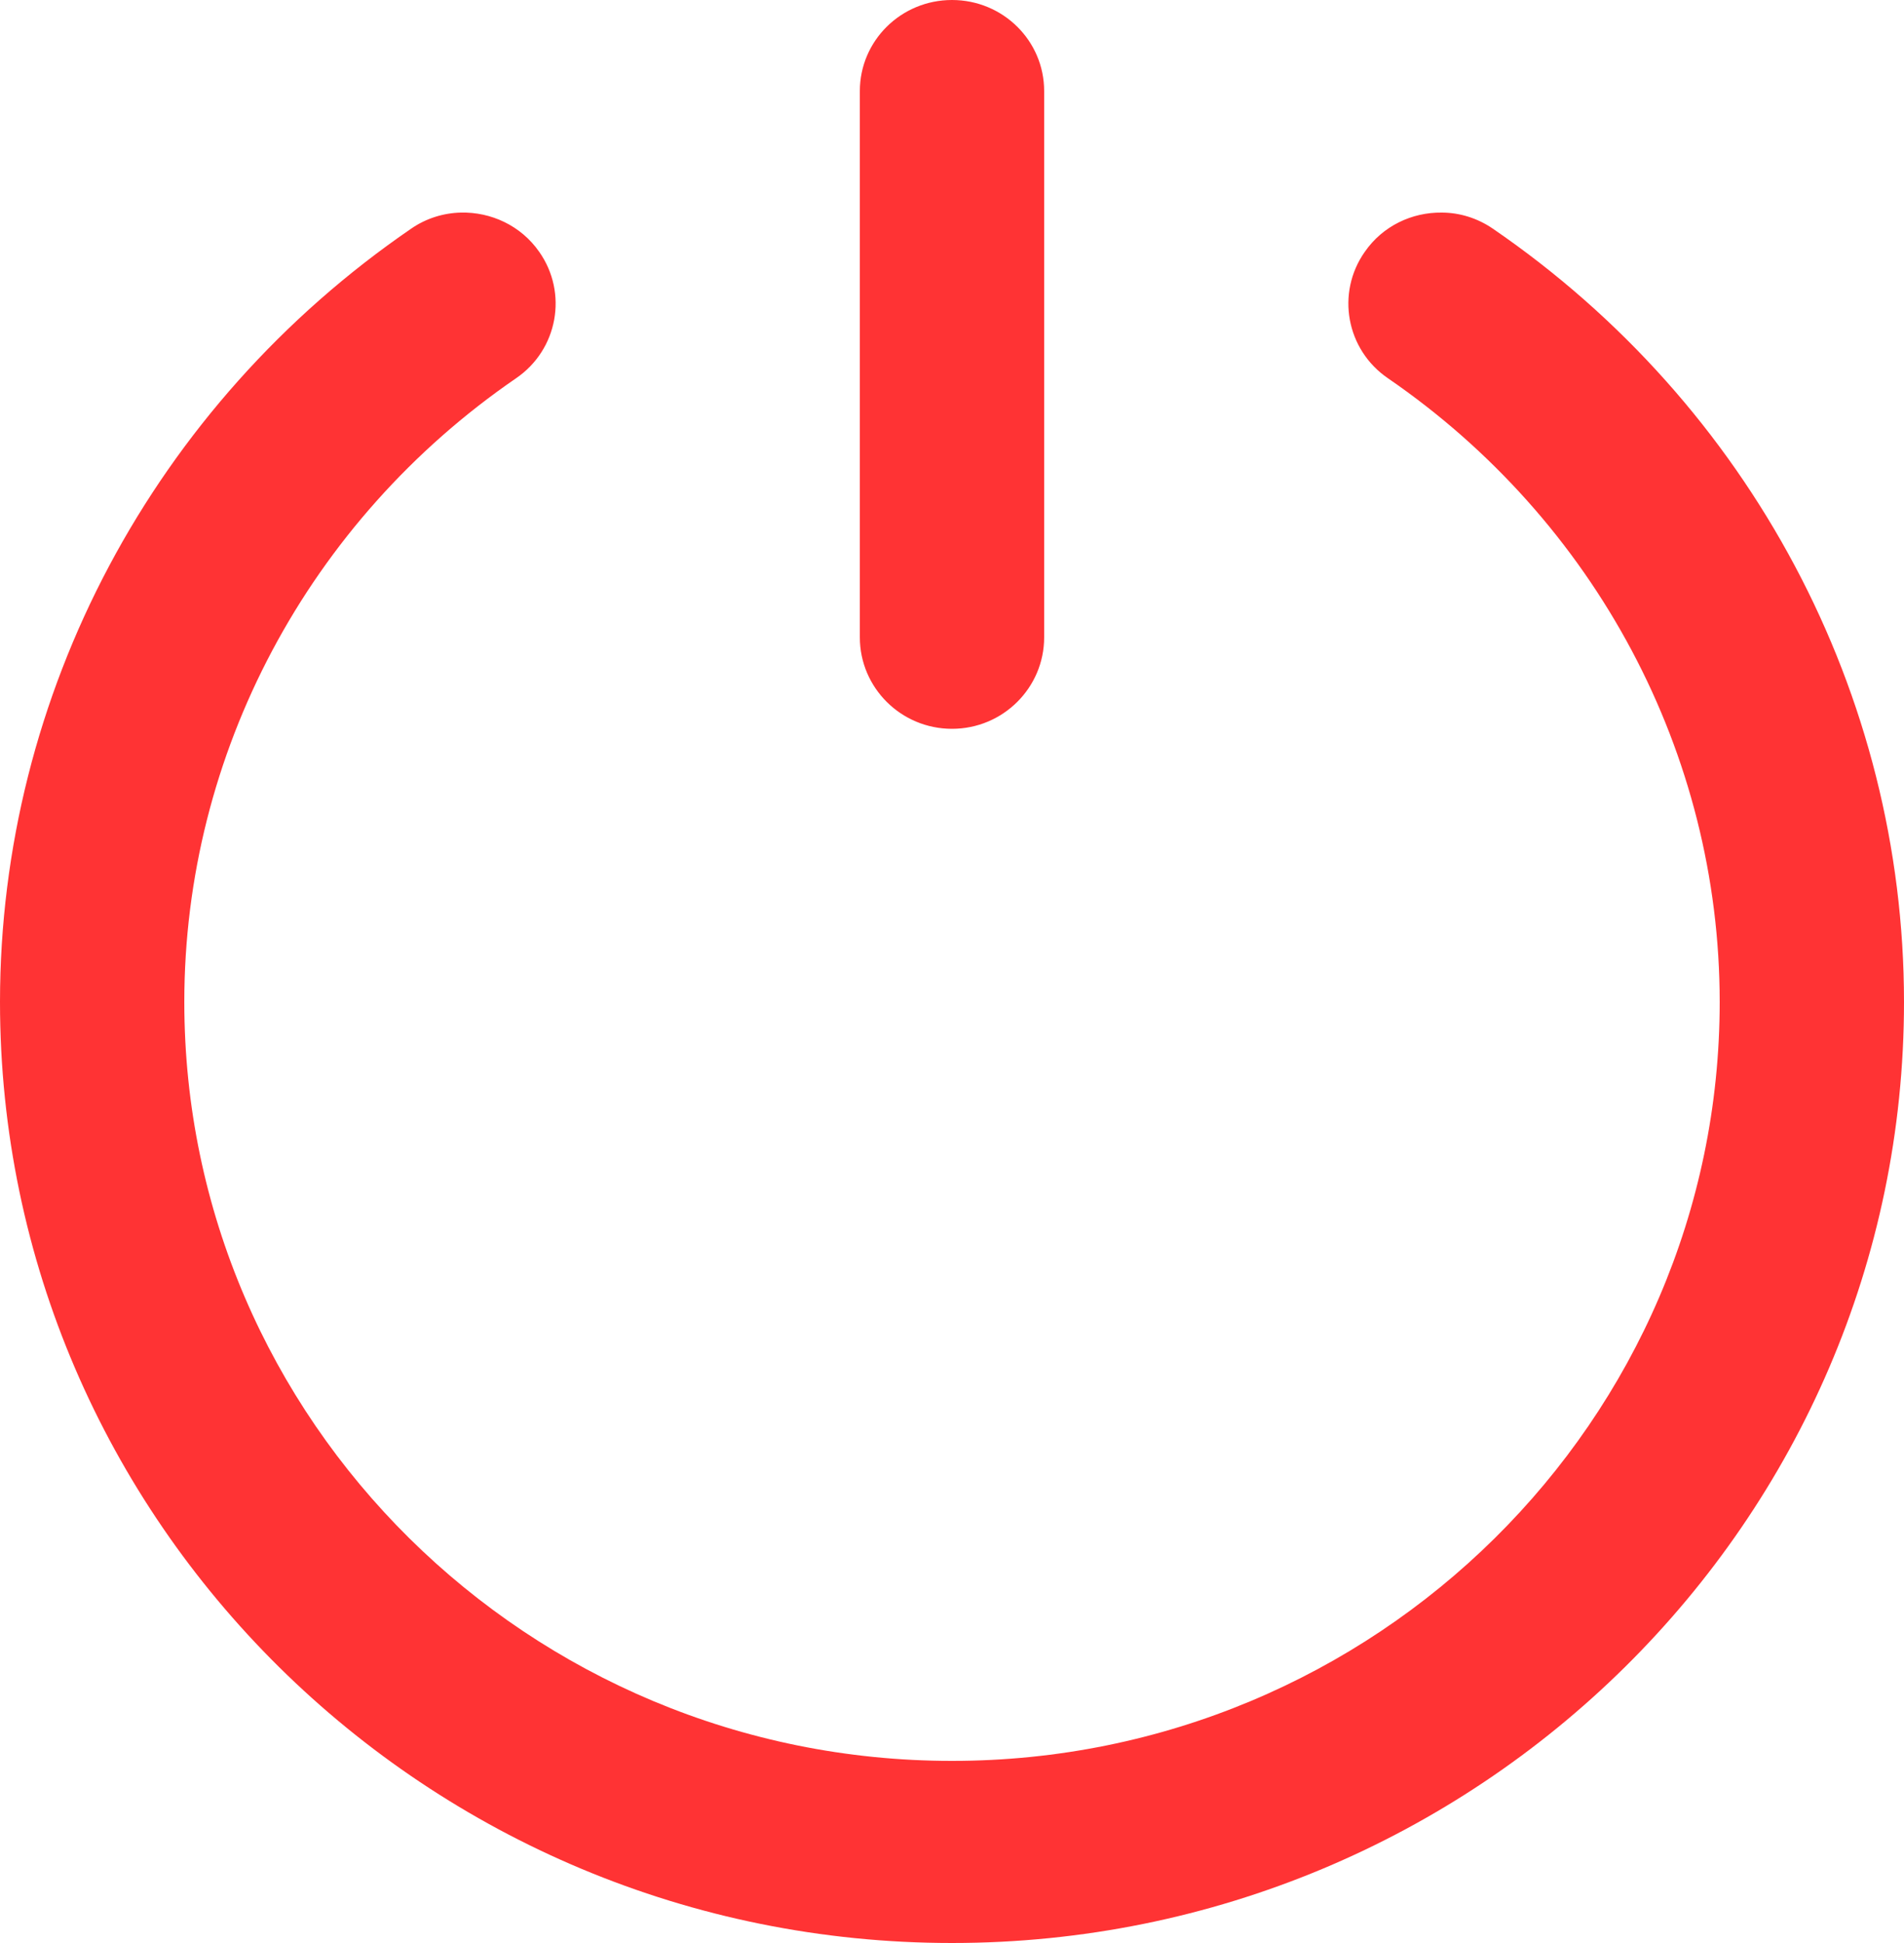 <?xml version="1.0" encoding="utf-8"?>
<!-- Generator: Avocode 2.4.5 - http://avocode.com -->
<svg height="51" width="50" xmlns:xlink="http://www.w3.org/1999/xlink" xmlns="http://www.w3.org/2000/svg" viewBox="0 0 50 51">
    <path fill="#ff3334" fill-rule="evenodd" d="M 25 51 C 11.21 51 0 39.92 0 26.3 C 0 18.22 4.04 10.63 10.8 6 C 11.19 5.73 11.65 5.59 12.1 5.58 C 12.89 5.56 13.68 5.92 14.16 6.61 C 14.92 7.69 14.65 9.18 13.55 9.93 C 8.1 13.67 4.84 19.78 4.84 26.3 C 4.84 37.28 13.88 46.22 25 46.22 C 36.12 46.22 45.16 37.28 45.16 26.3 C 45.16 19.78 41.9 13.67 36.45 9.93 C 35.35 9.18 35.08 7.69 35.84 6.61 C 36.31 5.93 37.08 5.57 37.86 5.58 C 38.32 5.58 38.79 5.72 39.2 6 C 45.96 10.63 50 18.22 50 26.3 C 50 39.92 38.79 51 25 51 Z M 25 19.13 C 23.66 19.13 22.58 18.05 22.58 16.73 C 22.58 16.73 22.58 2.39 22.58 2.39 C 22.58 1.07 23.66 0 25 0 C 26.34 0 27.42 1.07 27.42 2.39 C 27.42 2.39 27.42 16.73 27.42 16.73 C 27.42 18.05 26.34 19.13 25 19.13 Z" />
</svg>